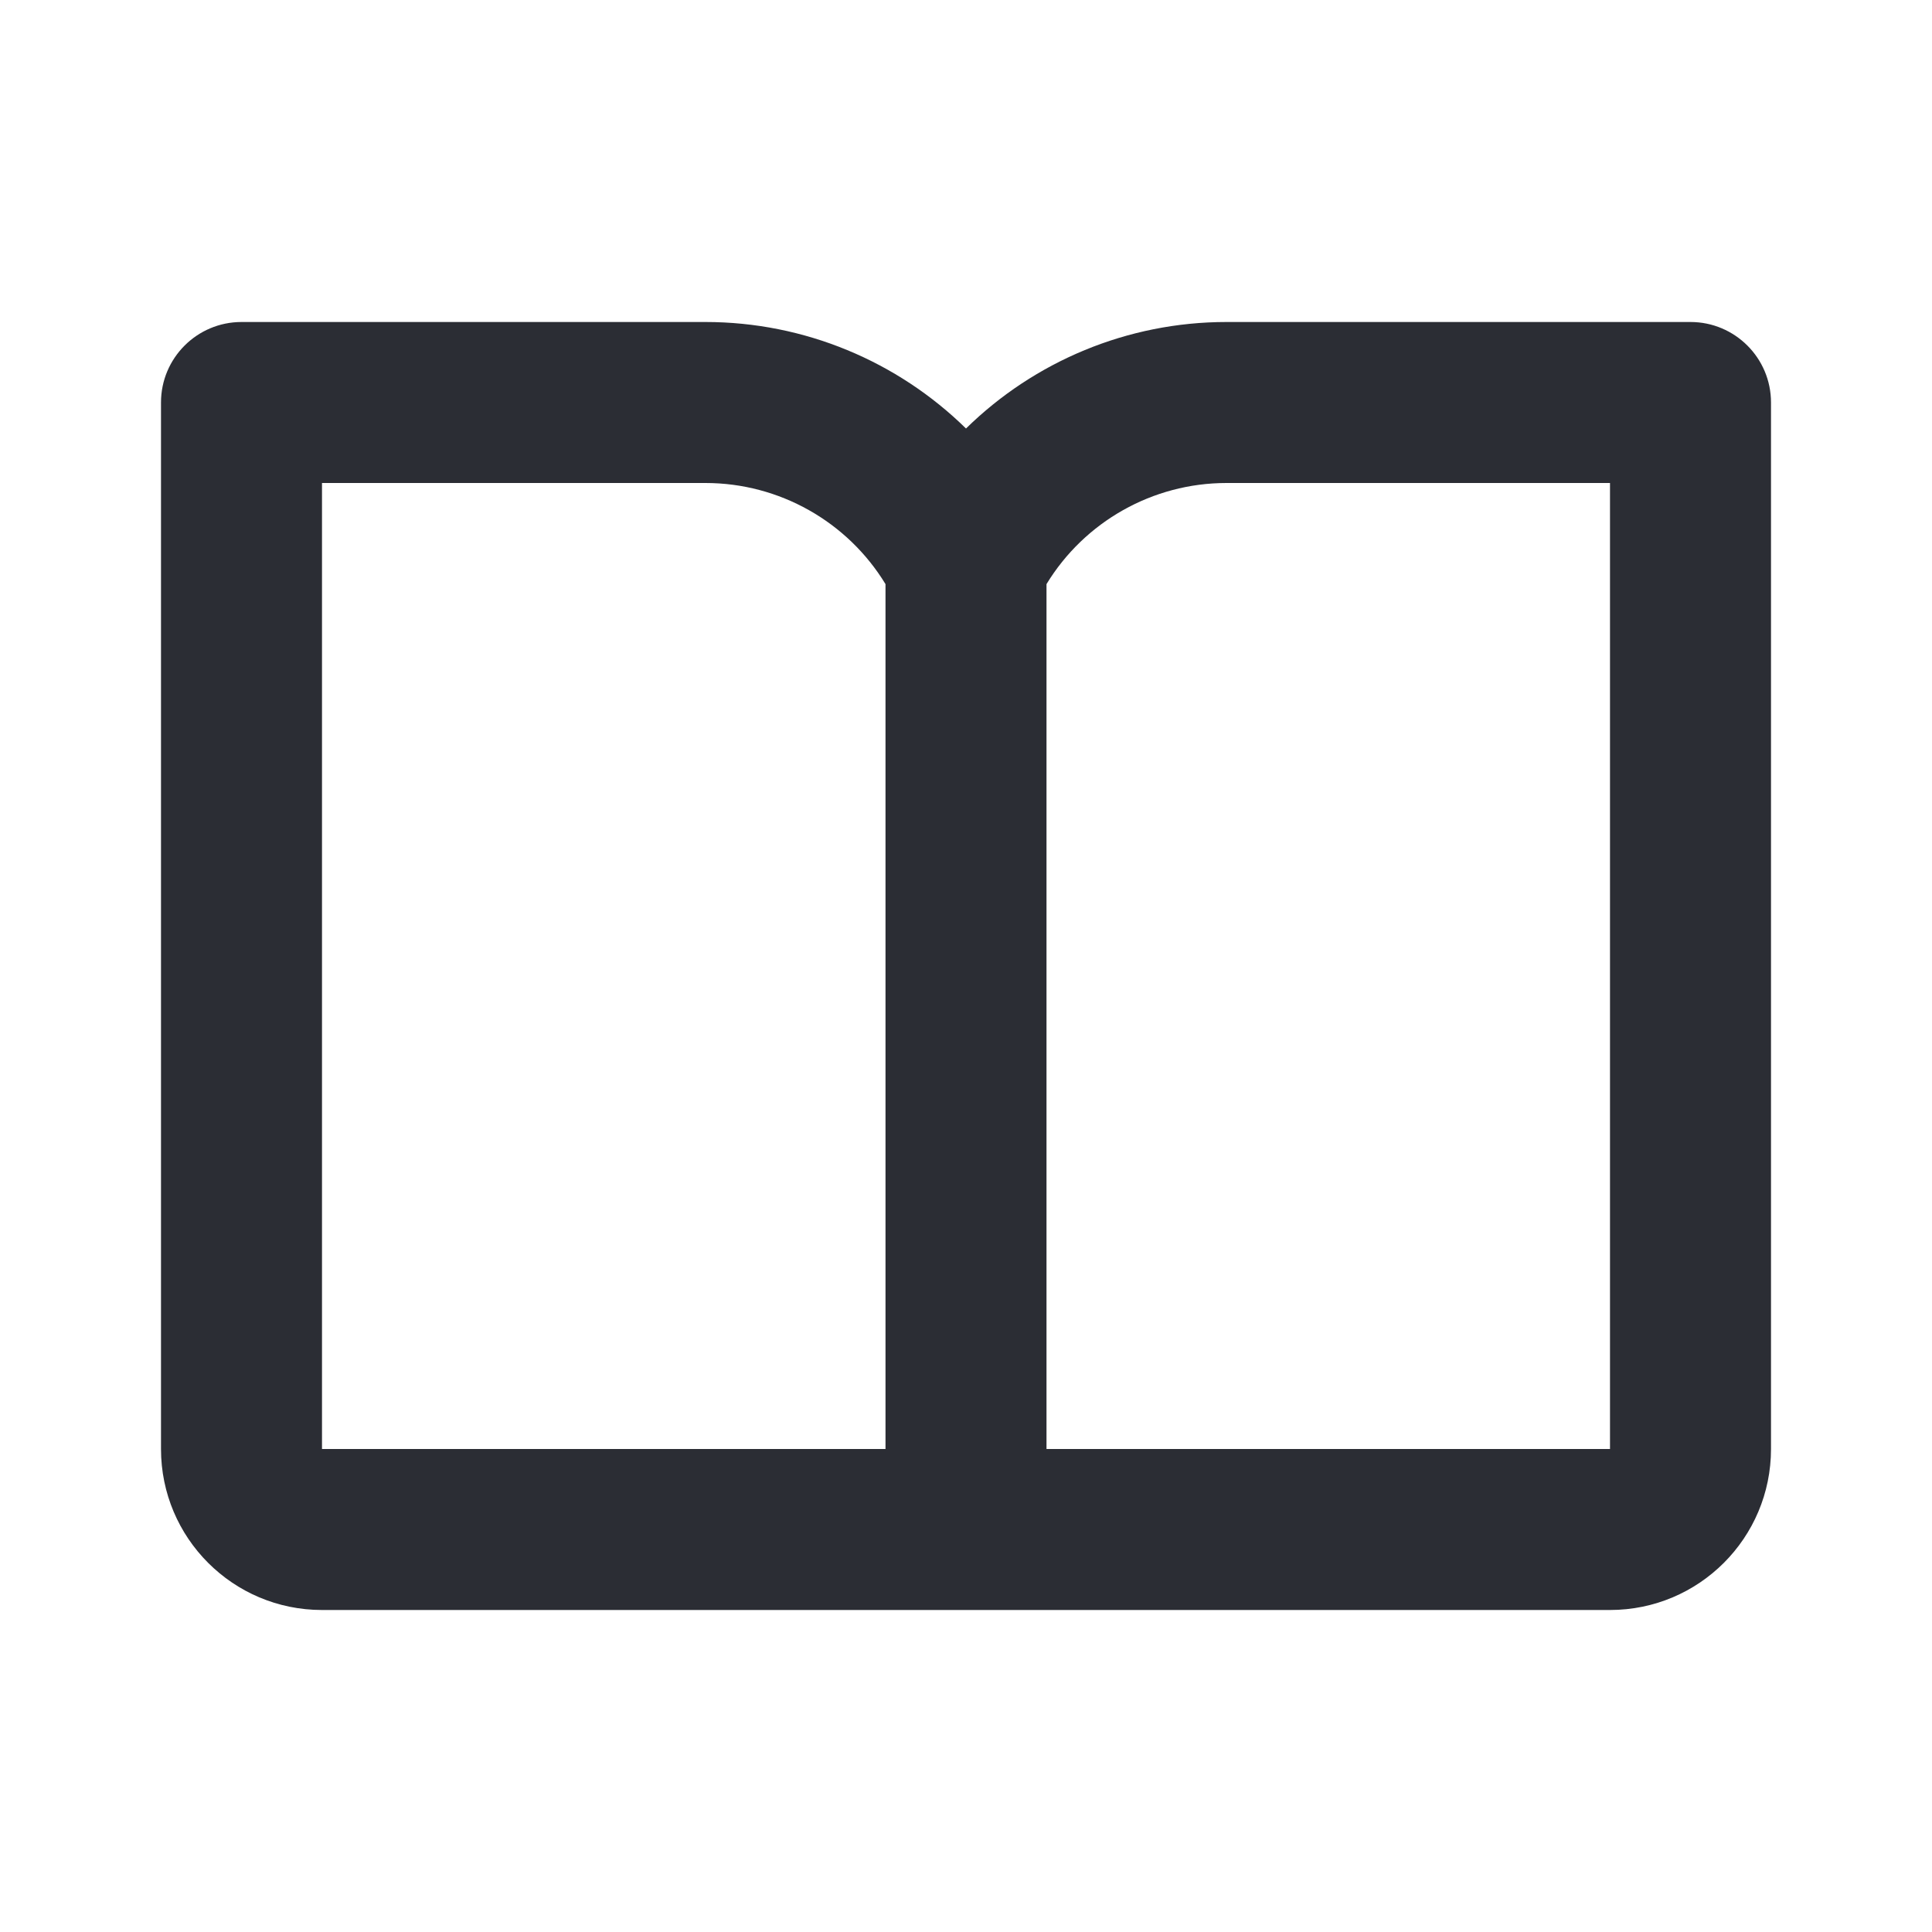 <svg width="24" height="24" viewBox="0 0 24 24" fill="none" xmlns="http://www.w3.org/2000/svg">
<path fill-rule="evenodd" clip-rule="evenodd" d="M2 5C2 4.448 2.448 4 3 4H8.764C9.994 4 11.15 4.489 12 5.323C12.85 4.489 14.006 4 15.236 4H21C21.552 4 22 4.448 22 5V18C22 19.105 21.105 20 20 20H4C2.895 20 2 19.105 2 18V5ZM11 7.256C10.528 6.481 9.682 6 8.764 6H4V18H11V7.256ZM13 18H20V6H15.236C14.318 6 13.472 6.481 13 7.256V18Z" fill="#2B2D34"/>
</svg>
